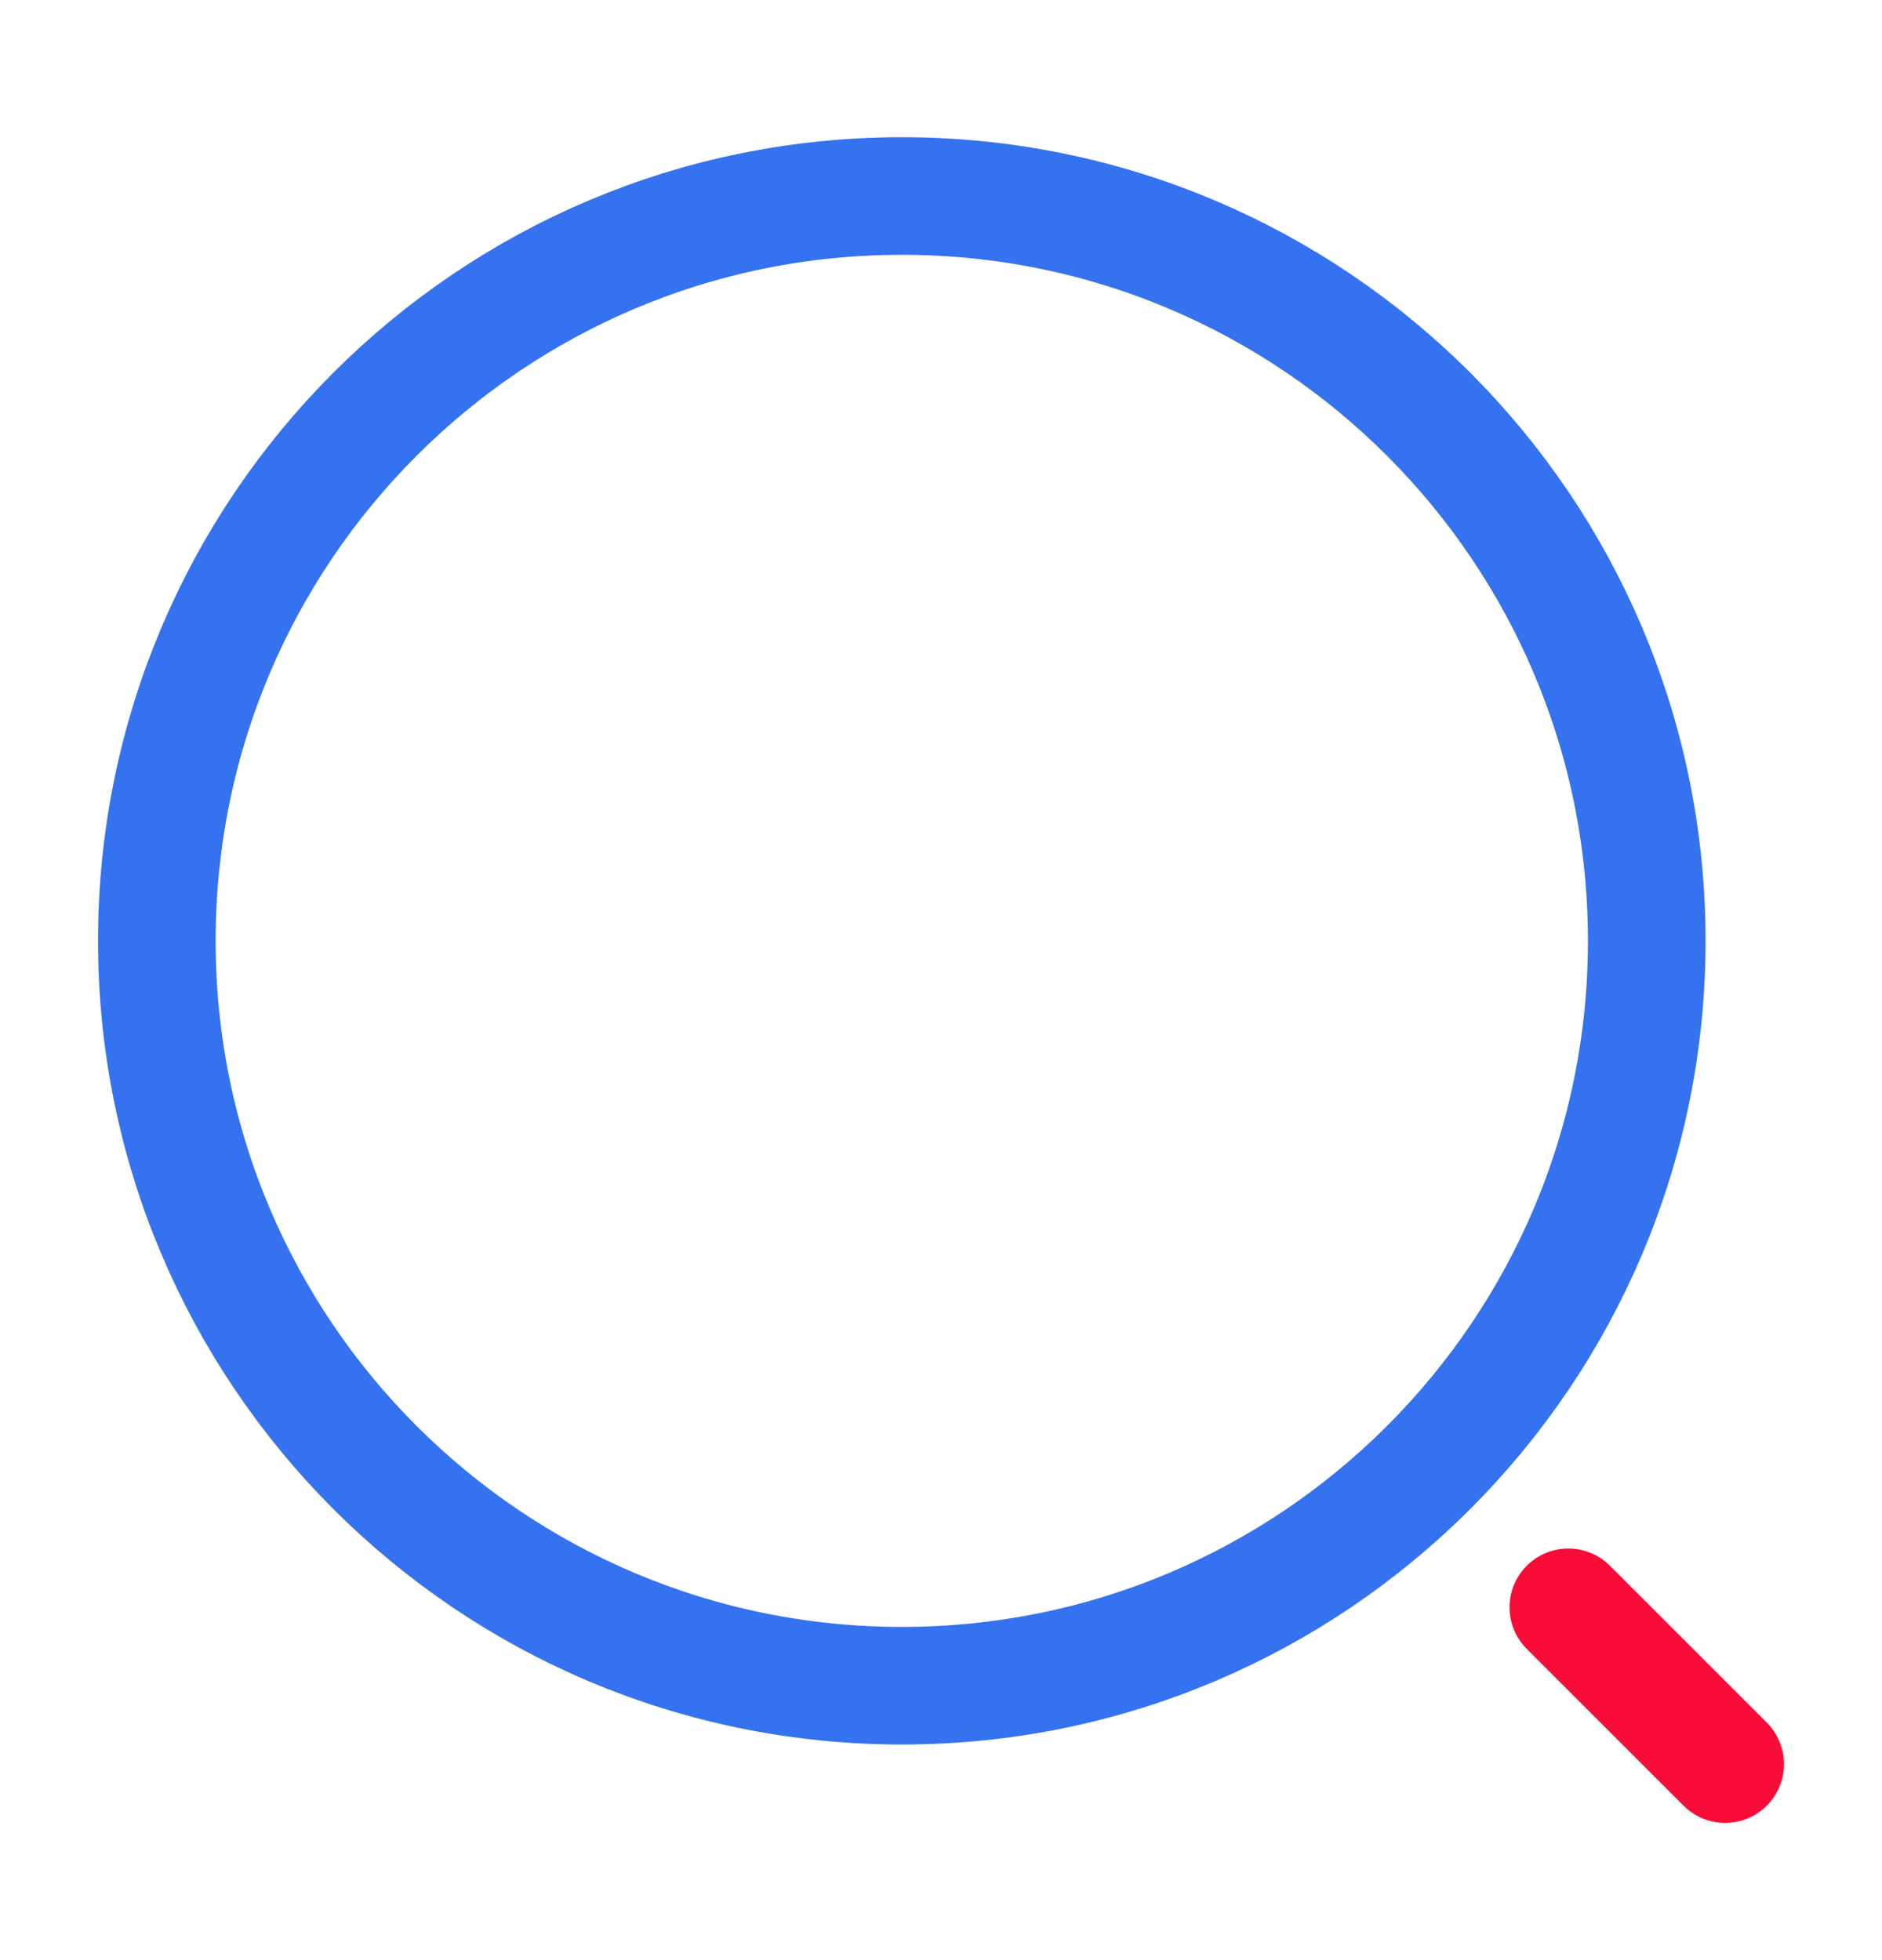 <svg width="24" height="25" viewBox="0 0 24 25" fill="none" xmlns="http://www.w3.org/2000/svg">
<path d="M11.5 21.5C16.747 21.5 21 17.247 21 12C21 6.753 16.747 2.5 11.5 2.5C6.253 2.5 2 6.753 2 12C2 17.247 6.253 21.5 11.5 21.5Z" stroke="#3572EF" stroke-width="1.5" stroke-linecap="round" stroke-linejoin="round"/>
<path d="M22 22.5L20 20.5" stroke="#F80D38" stroke-width="1.5" stroke-linecap="round" stroke-linejoin="round"/>
</svg>
